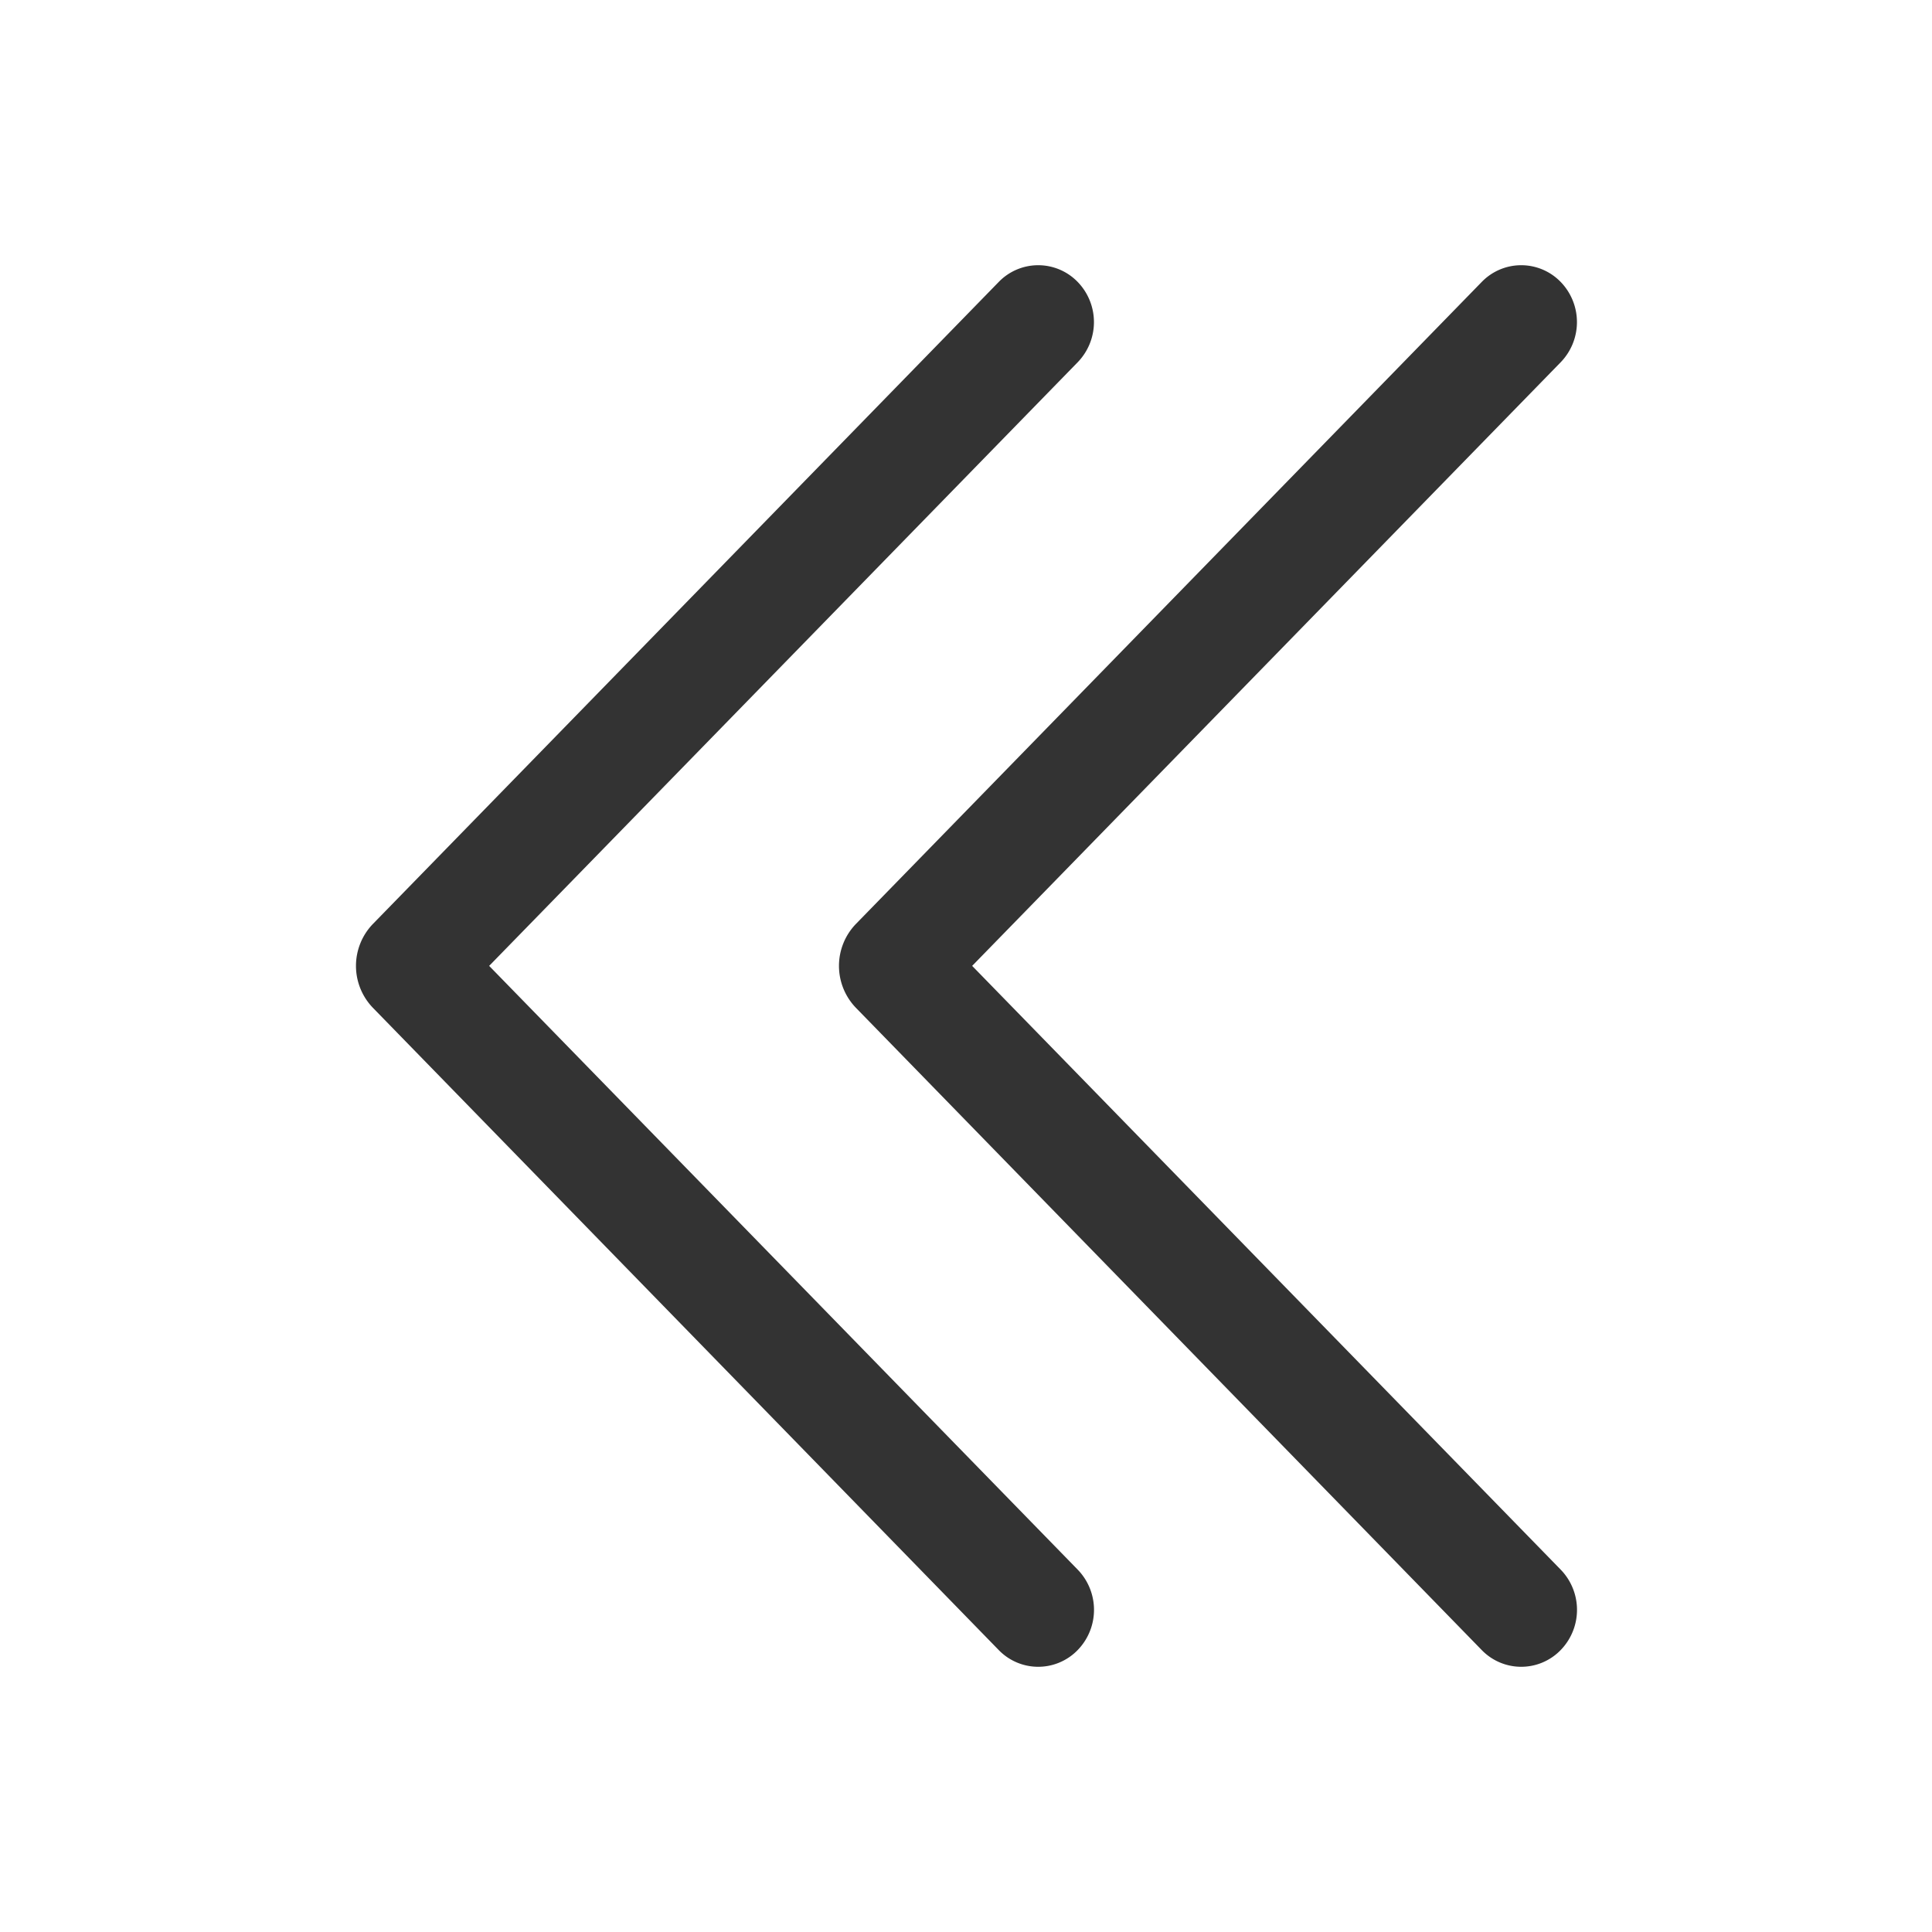 <svg class="icon" width="200" height="200" viewBox="0 0 1024 1024" xmlns="http://www.w3.org/2000/svg"><path fill="#333" d="M529.408 149.376a29.12 29.12 0 0141.728 0 30.592 30.592 0 010 42.688L259.264 511.936l311.872 319.936a30.592 30.592 0 01-.512 43.264 29.12 29.12 0 01-41.216-.512L197.76 534.272a32 32 0 010-44.672l331.648-340.224zm256 0a29.12 29.12 0 0141.728 0 30.592 30.592 0 010 42.688L515.264 511.936l311.872 319.936a30.592 30.592 0 01-.512 43.264 29.12 29.12 0 01-41.216-.512L453.76 534.272a32 32 0 010-44.672l331.648-340.224z"/></svg>